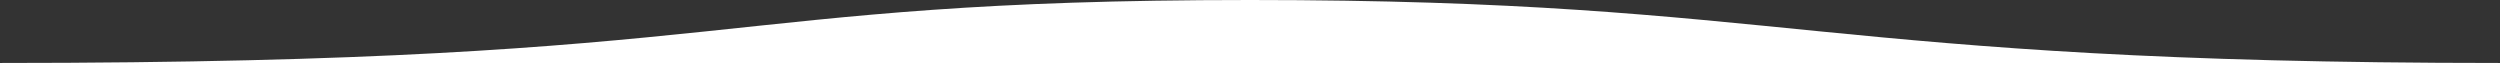 <svg viewBox="0 0 2099 63" fill="none" xmlns="http://www.w3.org/2000/svg">
<rect x="0" y="0" width="2099" height="63" fill="#333333" stroke="none"/>
<path d="M0 52.872V63H2099V52.872C1524.59 52.872 1503.39 0 1049.5 0C595.612 0 632.511 52.872 0 52.872Z" fill="white"/>
</svg>
